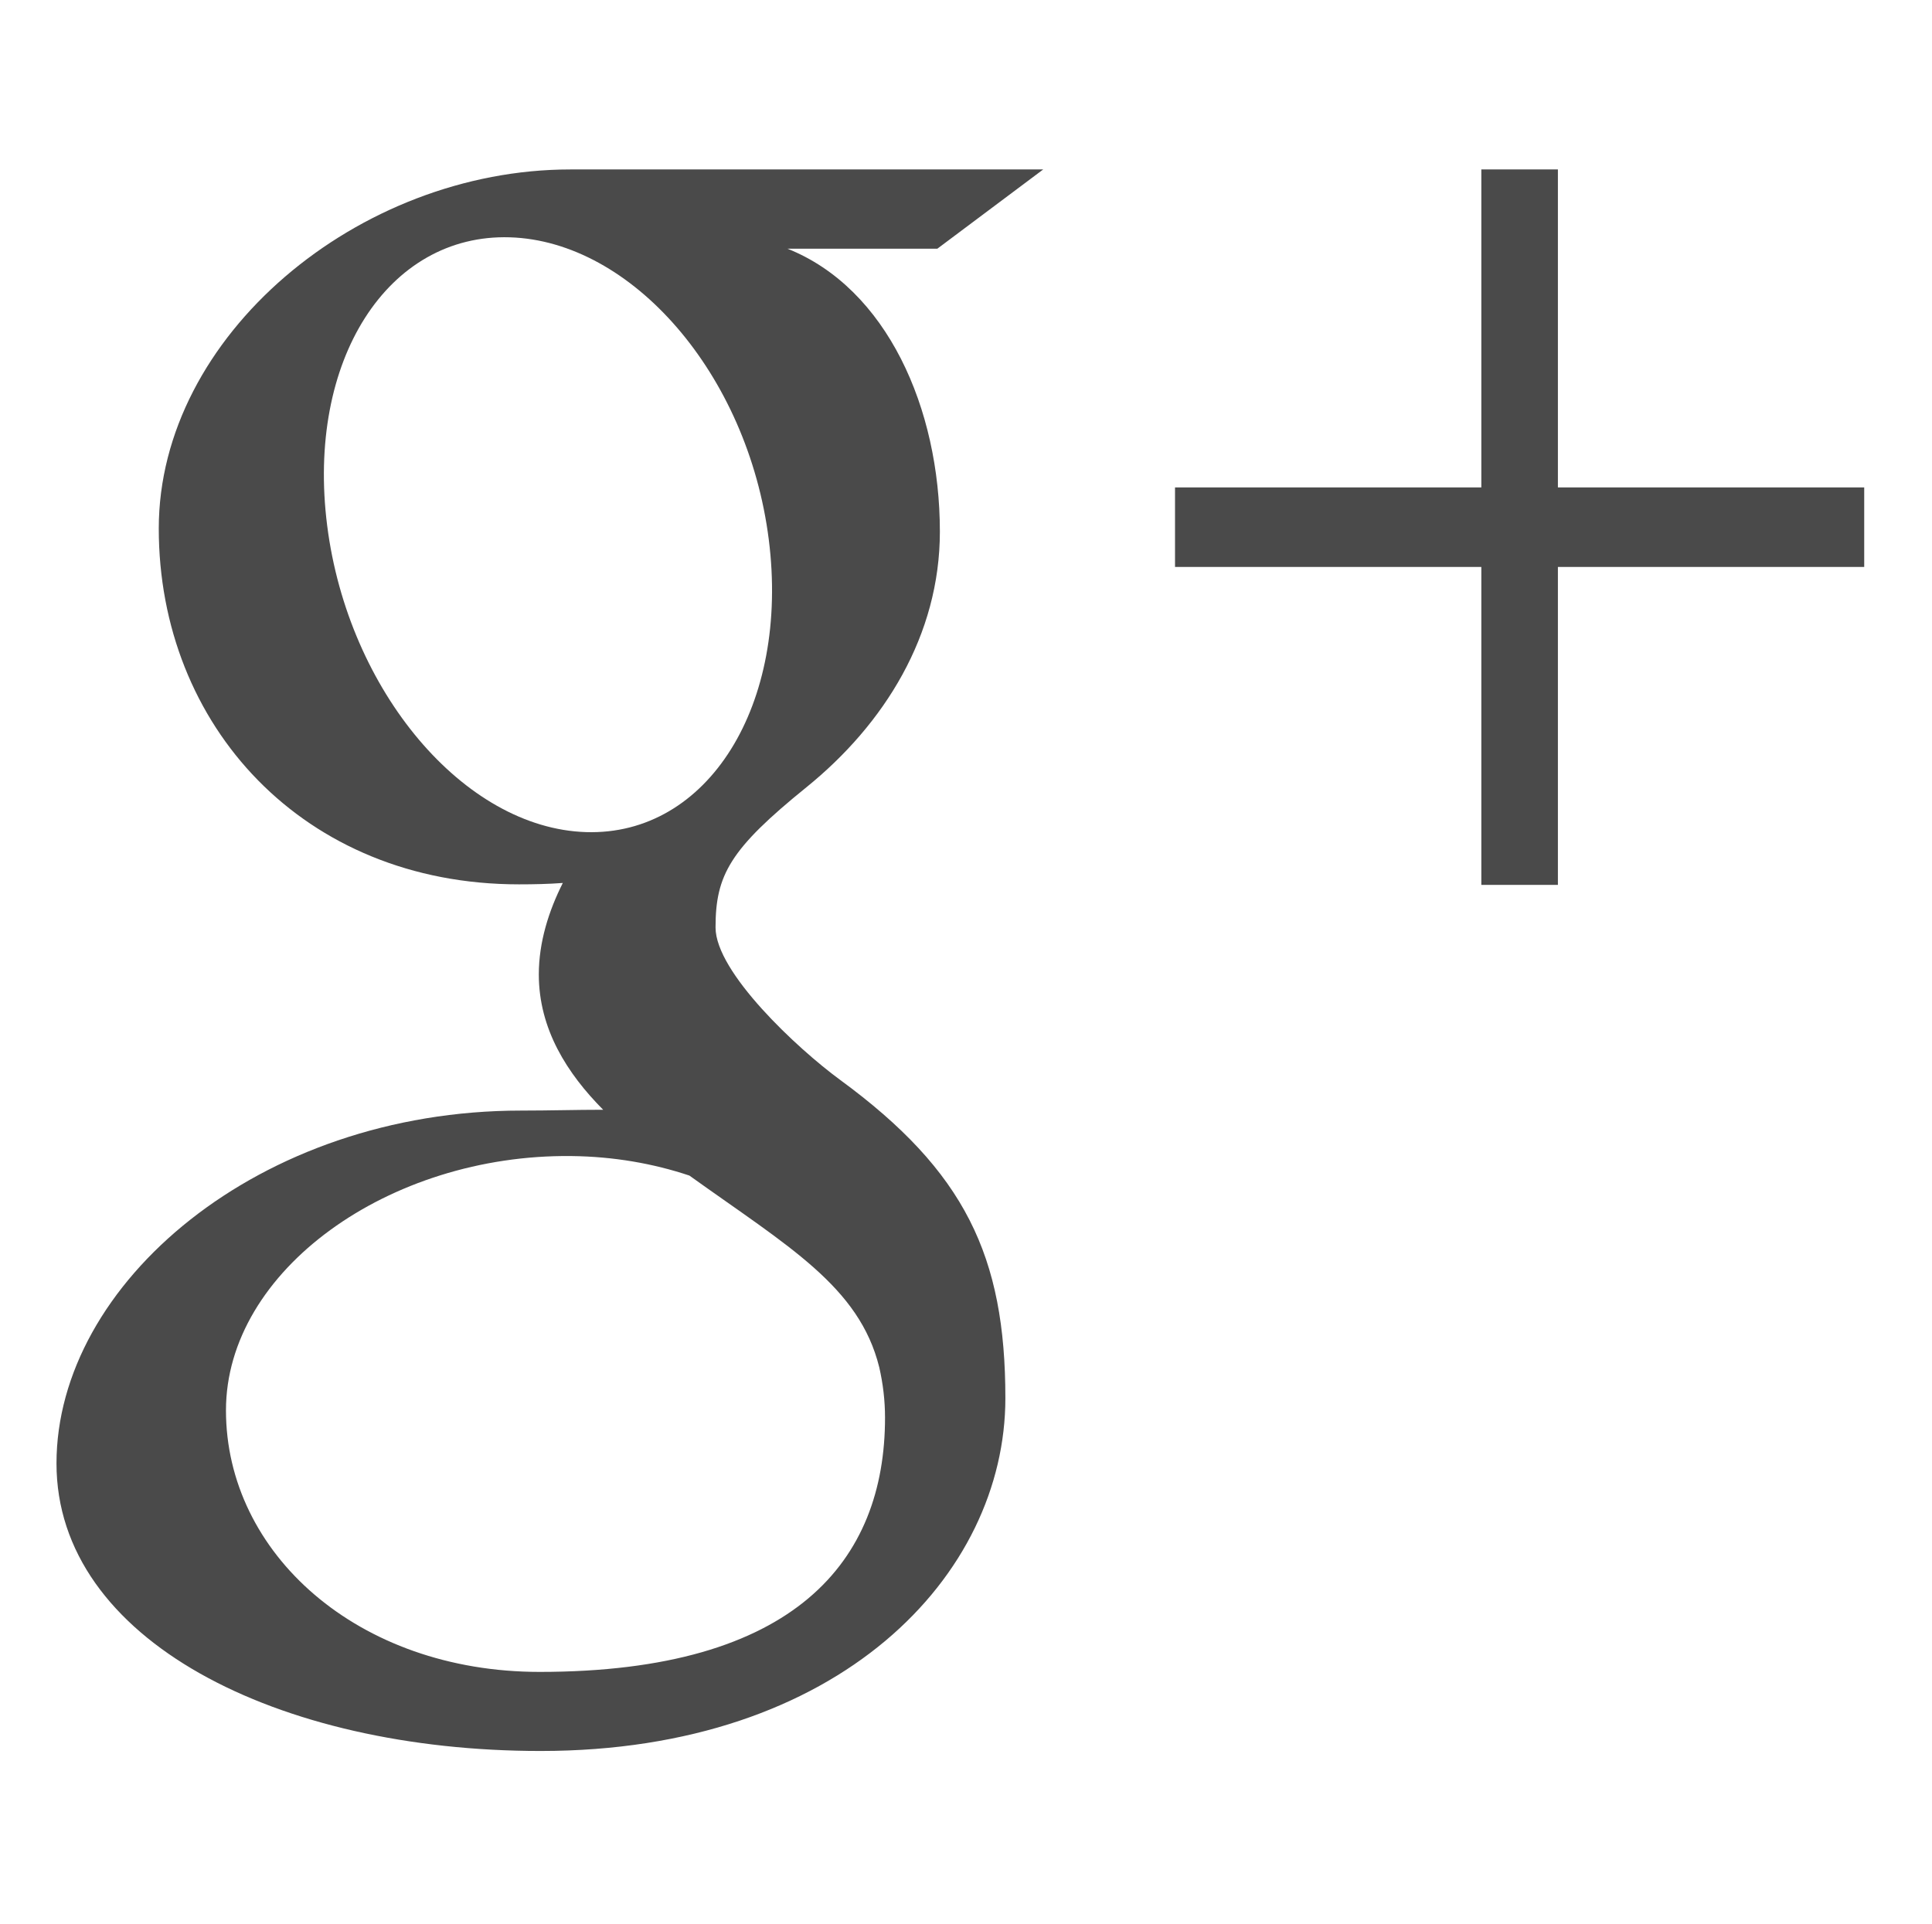 <?xml version="1.0" encoding="UTF-8" standalone="no"?>
<svg width="513px" height="511px" viewBox="0 0 513 511" version="1.1" xmlns="http://www.w3.org/2000/svg" xmlns:xlink="http://www.w3.org/1999/xlink" xmlns:sketch="http://www.bohemiancoding.com/sketch/ns">
    <!-- Generator: Sketch 3.0.1 (7597) - http://www.bohemiancoding.com/sketch -->
    <title>google</title>
    <description>Created with Sketch.</description>
    <defs></defs>
    <g id="icons" stroke="none" stroke-width="1" fill="none" fill-rule="evenodd" sketch:type="MSPage">
        <g id="google" sketch:type="MSArtboardGroup" fill="#4A4A4A">
            <path d="M495,129.444 L413.667,129.444 L413.667,45 L393.333,45 L393.333,129.444 L312,129.444 L312,150.556 L393.333,150.556 L393.333,235 L413.667,235 L413.667,150.556 L495,150.556 L495,129.444 L495,129.444 Z M223.05,286.761 C211.701,278.44 189.997,258.198 189.997,246.305 C189.997,232.36 193.841,225.49 214.097,209.094 C234.867,192.287 249.563,168.658 249.563,141.173 C249.563,108.454 235.492,76.562 209.085,66.041 L248.898,66.041 L277,45 L151.434,45 C95.138,45 42.158,89.176 42.158,140.353 C42.158,192.645 80.533,234.853 137.804,234.853 C141.785,234.853 145.655,234.769 149.443,234.485 C145.726,241.86 143.07,250.161 143.07,258.782 C143.07,273.311 150.616,285.099 160.158,294.715 C152.952,294.715 145.985,294.931 138.393,294.931 C68.665,294.931 15,340.932 15,388.632 C15,435.611 73.83,465 143.557,465 C223.05,465 266.955,418.278 266.955,371.294 C266.955,333.625 256.225,311.064 223.05,286.761 L223.05,286.761 Z M155.624,220.979 C123.241,219.981 92.464,183.542 86.877,139.608 C81.286,95.657 103,62.024 135.374,63.022 C167.747,64.03 198.534,99.287 204.125,143.227 C209.707,187.177 187.992,221.982 155.624,220.979 L155.624,220.979 L155.624,220.979 Z M143.301,444 C94.931,444 60,412.45 60,374.545 C60,337.396 103.33,306.471 151.699,307.007 C162.983,307.133 173.502,309.003 183.052,312.191 C209.309,331.009 228.145,341.64 233.461,363.085 C234.46,367.433 235,371.908 235,376.478 C235,414.383 211.302,444 143.301,444 L143.301,444 L143.301,444 Z" id="Fill-1" sketch:type="MSShapeGroup"></path>
        </g>
    </g>
</svg>